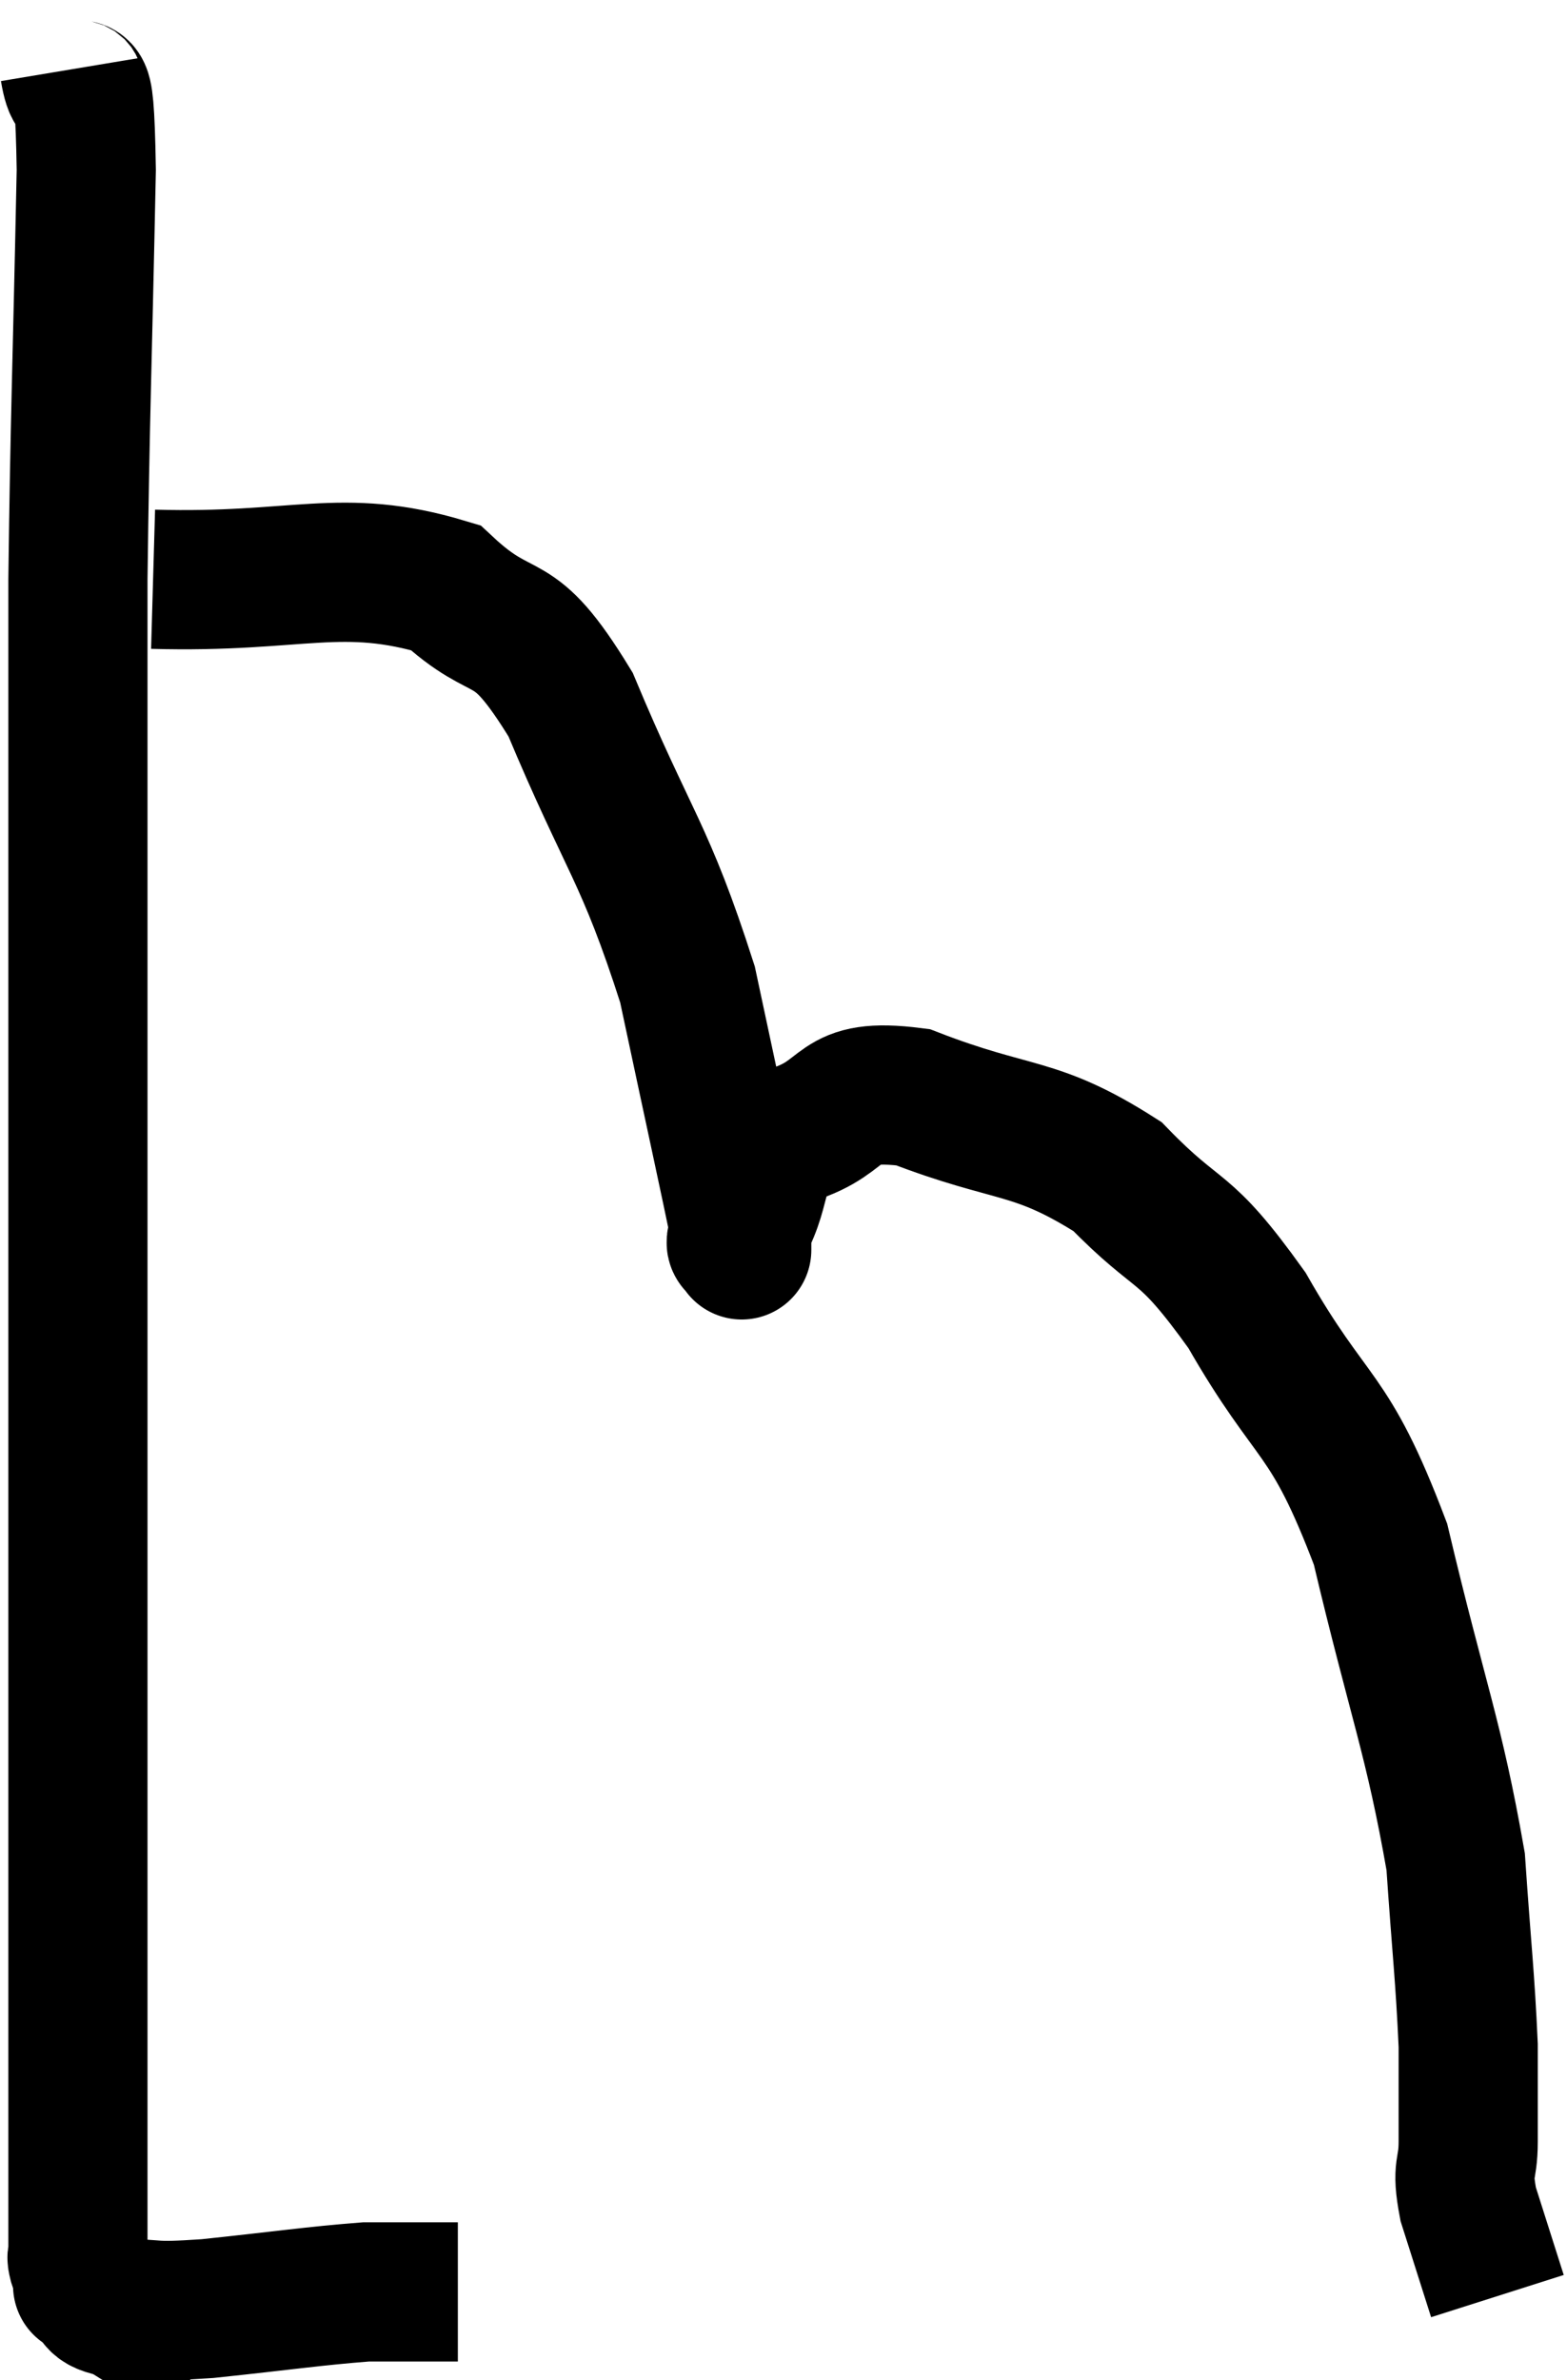 <svg xmlns="http://www.w3.org/2000/svg" viewBox="8.96 3.92 22.52 34.187" width="22.52" height="34.187"><path d="M 9.96 4.92 C 10.08 5.64, 10.17 4.53, 10.2 6.36 C 10.14 9.3, 10.11 9.87, 10.08 12.24 C 10.08 14.04, 10.08 13.56, 10.08 15.84 C 10.08 18.6, 10.08 18.66, 10.08 21.36 C 10.08 24, 10.08 24.42, 10.08 26.64 C 10.08 28.44, 10.08 28.695, 10.08 30.24 C 10.08 31.53, 10.08 31.44, 10.08 32.82 C 10.08 34.29, 10.08 34.89, 10.08 35.76 C 10.08 36.03, 10.08 36.165, 10.08 36.3 C 10.08 36.3, 10.08 36.3, 10.08 36.3 C 10.08 36.3, 10.08 36.27, 10.08 36.3 C 10.08 36.36, 10.05 36.3, 10.08 36.42 C 10.14 36.6, 10.17 36.69, 10.2 36.78 C 10.2 36.78, 10.2 36.78, 10.2 36.78 C 10.2 36.78, 10.2 36.78, 10.2 36.78 C 10.2 36.78, 10.08 36.705, 10.2 36.78 C 10.44 36.93, 10.245 37.005, 10.68 37.08 C 11.31 37.08, 11.055 37.14, 11.94 37.08 C 13.08 36.96, 13.455 36.9, 14.22 36.84 C 14.61 36.84, 14.67 36.84, 15 36.84 C 15.27 36.84, 15.405 36.84, 15.54 36.84 C 15.54 36.84, 15.54 36.84, 15.54 36.84 L 15.54 36.84" fill="none" stroke="black" stroke-width="2"></path><path d="M 11.16 12.24 C 13.26 12.3, 13.86 11.91, 15.36 12.36 C 16.26 13.2, 16.29 12.615, 17.16 14.04 C 18 16.05, 18.225 16.14, 18.84 18.06 C 19.23 19.89, 19.425 20.775, 19.62 21.72 C 19.62 21.78, 19.62 21.81, 19.62 21.84 C 19.62 21.84, 19.62 21.915, 19.62 21.84 C 19.62 21.69, 19.44 21.945, 19.62 21.54 C 19.98 20.88, 19.725 20.685, 20.34 20.22 C 21.21 19.95, 20.91 19.53, 22.08 19.68 C 23.55 20.25, 23.82 20.055, 25.02 20.82 C 25.95 21.78, 25.935 21.42, 26.88 22.74 C 27.84 24.42, 28.05 24.12, 28.8 26.1 C 29.34 28.38, 29.565 28.86, 29.88 30.66 C 29.97 31.98, 30.015 32.295, 30.06 33.3 C 30.06 33.99, 30.06 34.11, 30.06 34.68 C 30.06 35.13, 29.955 35.025, 30.06 35.58 L 30.48 36.9" fill="none" stroke="black" stroke-width="2"></path></svg>